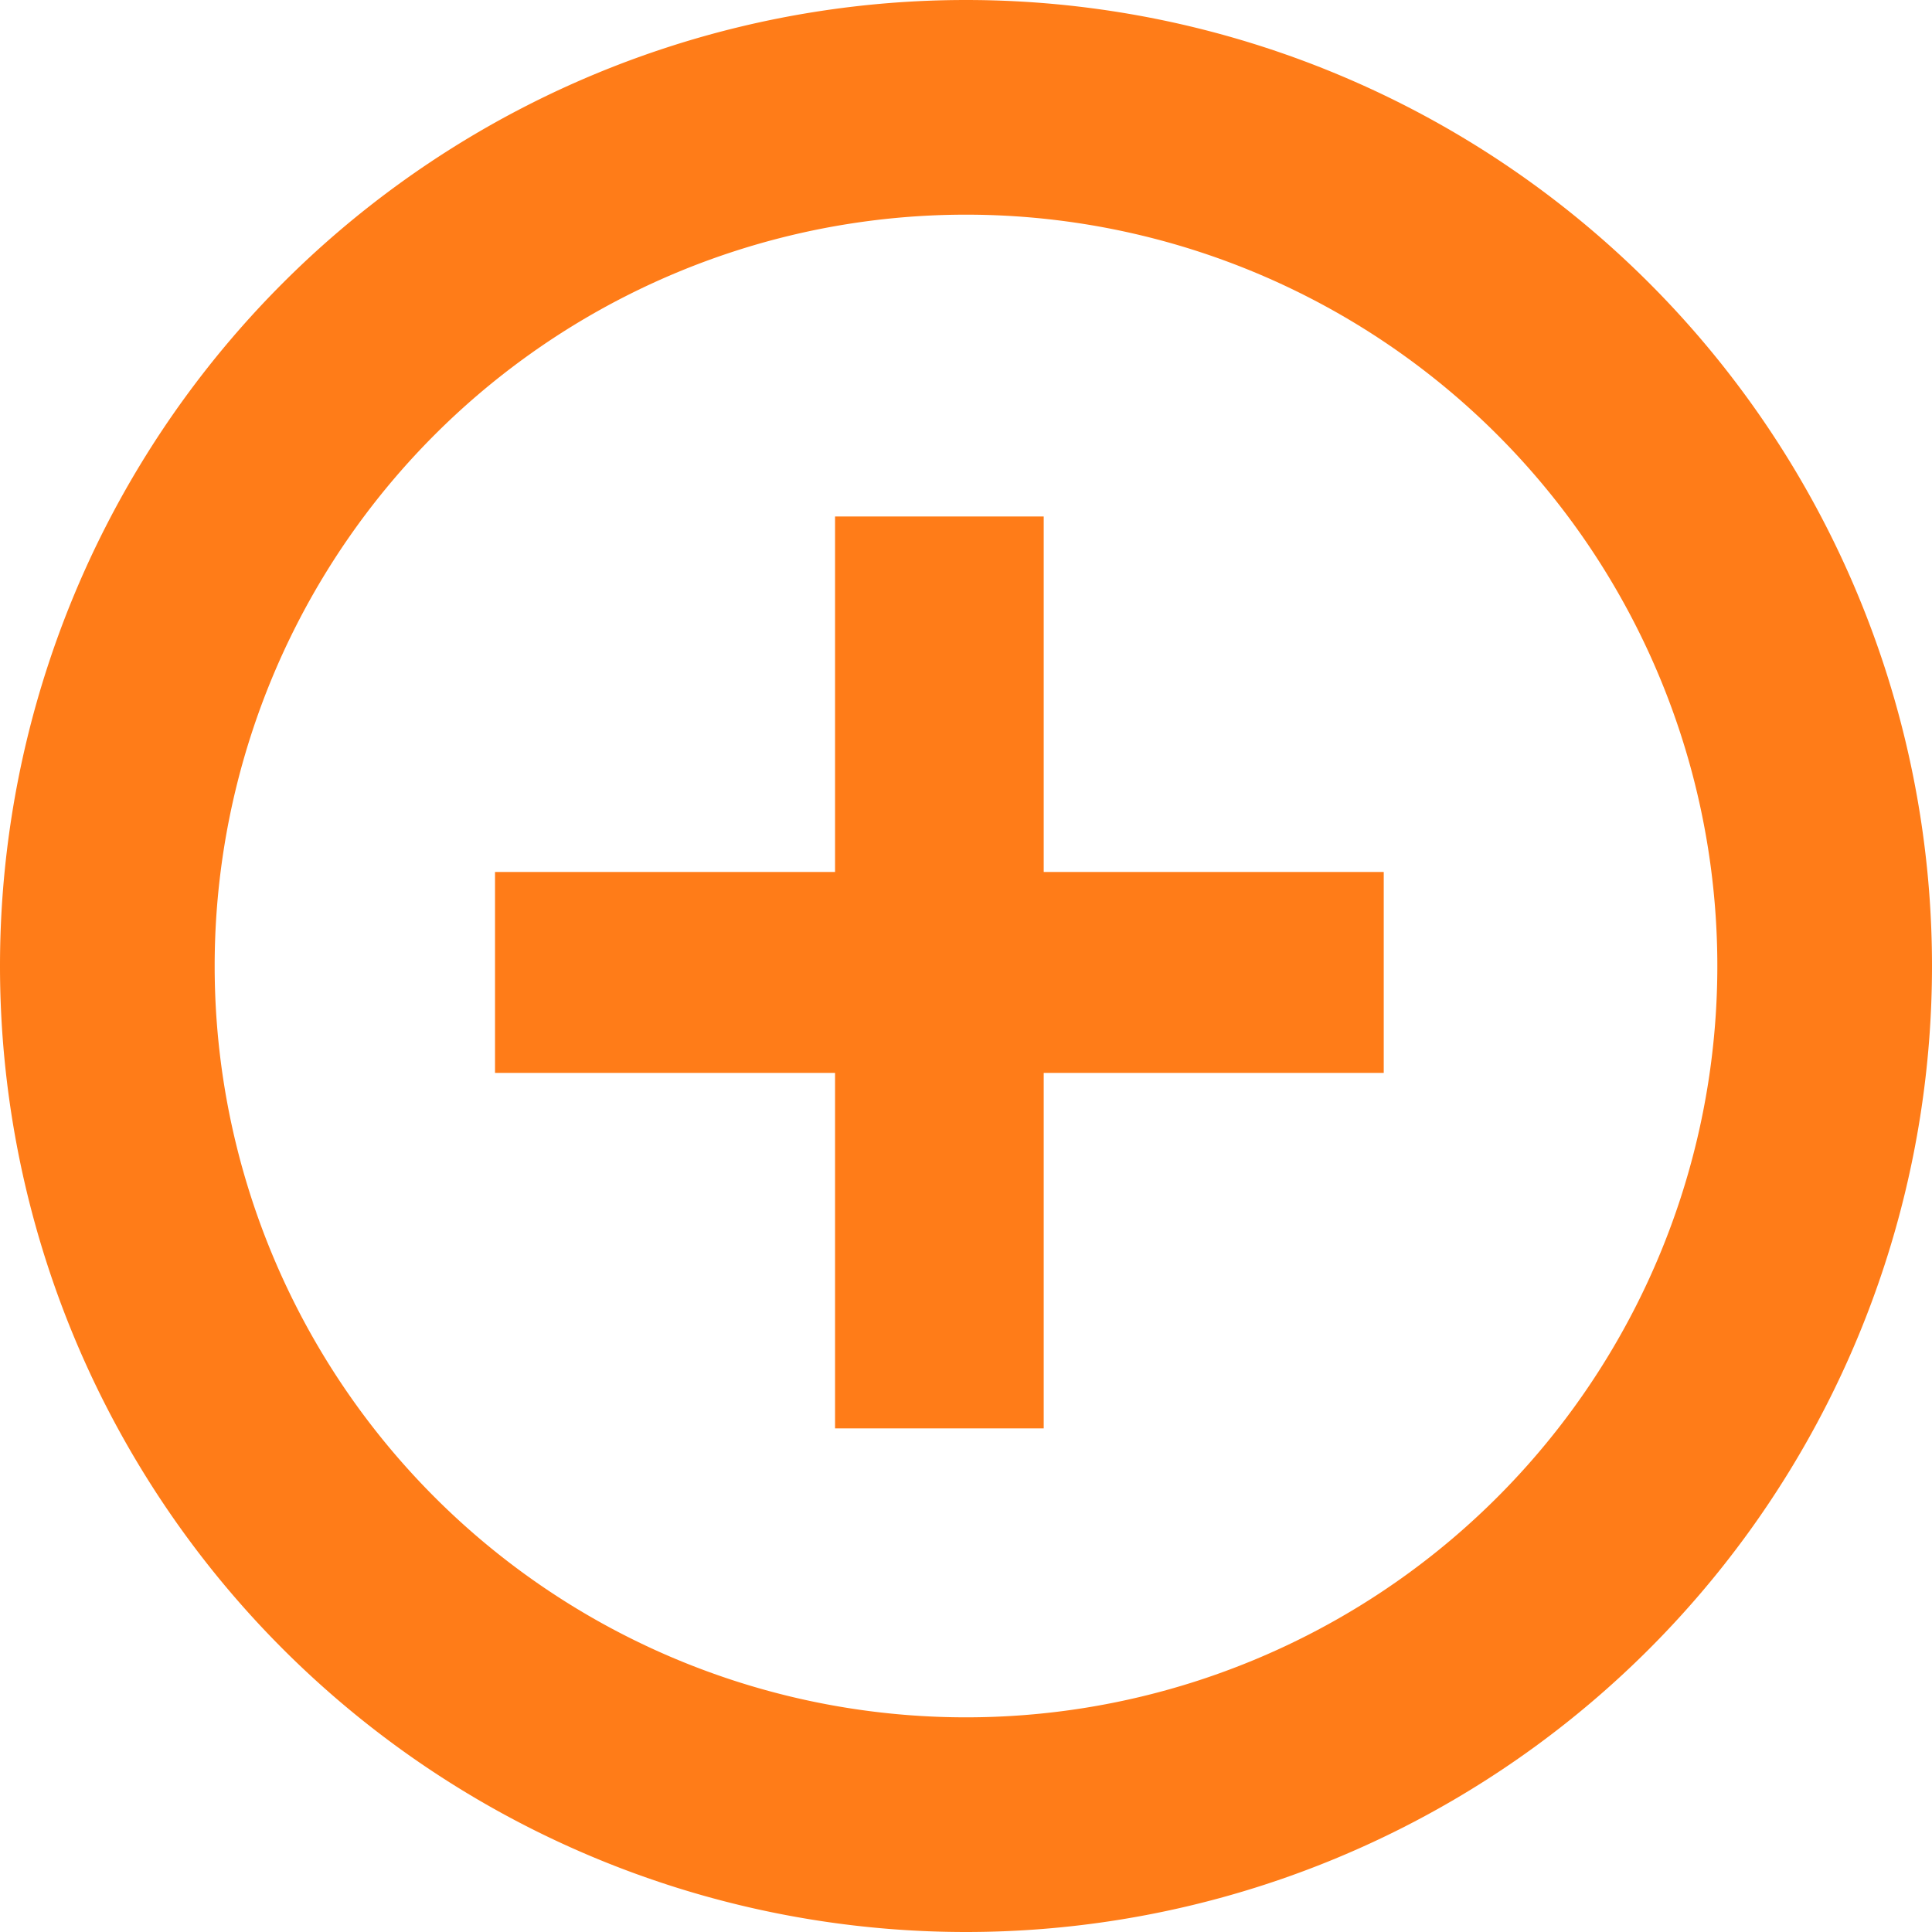 <svg xmlns="http://www.w3.org/2000/svg" width="18" height="18" viewBox="0 0 18 18">
    <g fill="#FF7C18" fill-rule="evenodd">
        <path fill-rule="nonzero" d="M9 0a9 9 0 1 1 0 18A9 9 0 0 1 9 0zm0 2a7 7 0 1 0 0 14A7 7 0 0 0 9 2z"/>
        <path d="M7.78 13.308V9.996H4.612V8.124H7.78V4.812h1.944v3.312h3.168v1.872H9.724v3.312z"/>
    </g>
</svg>
